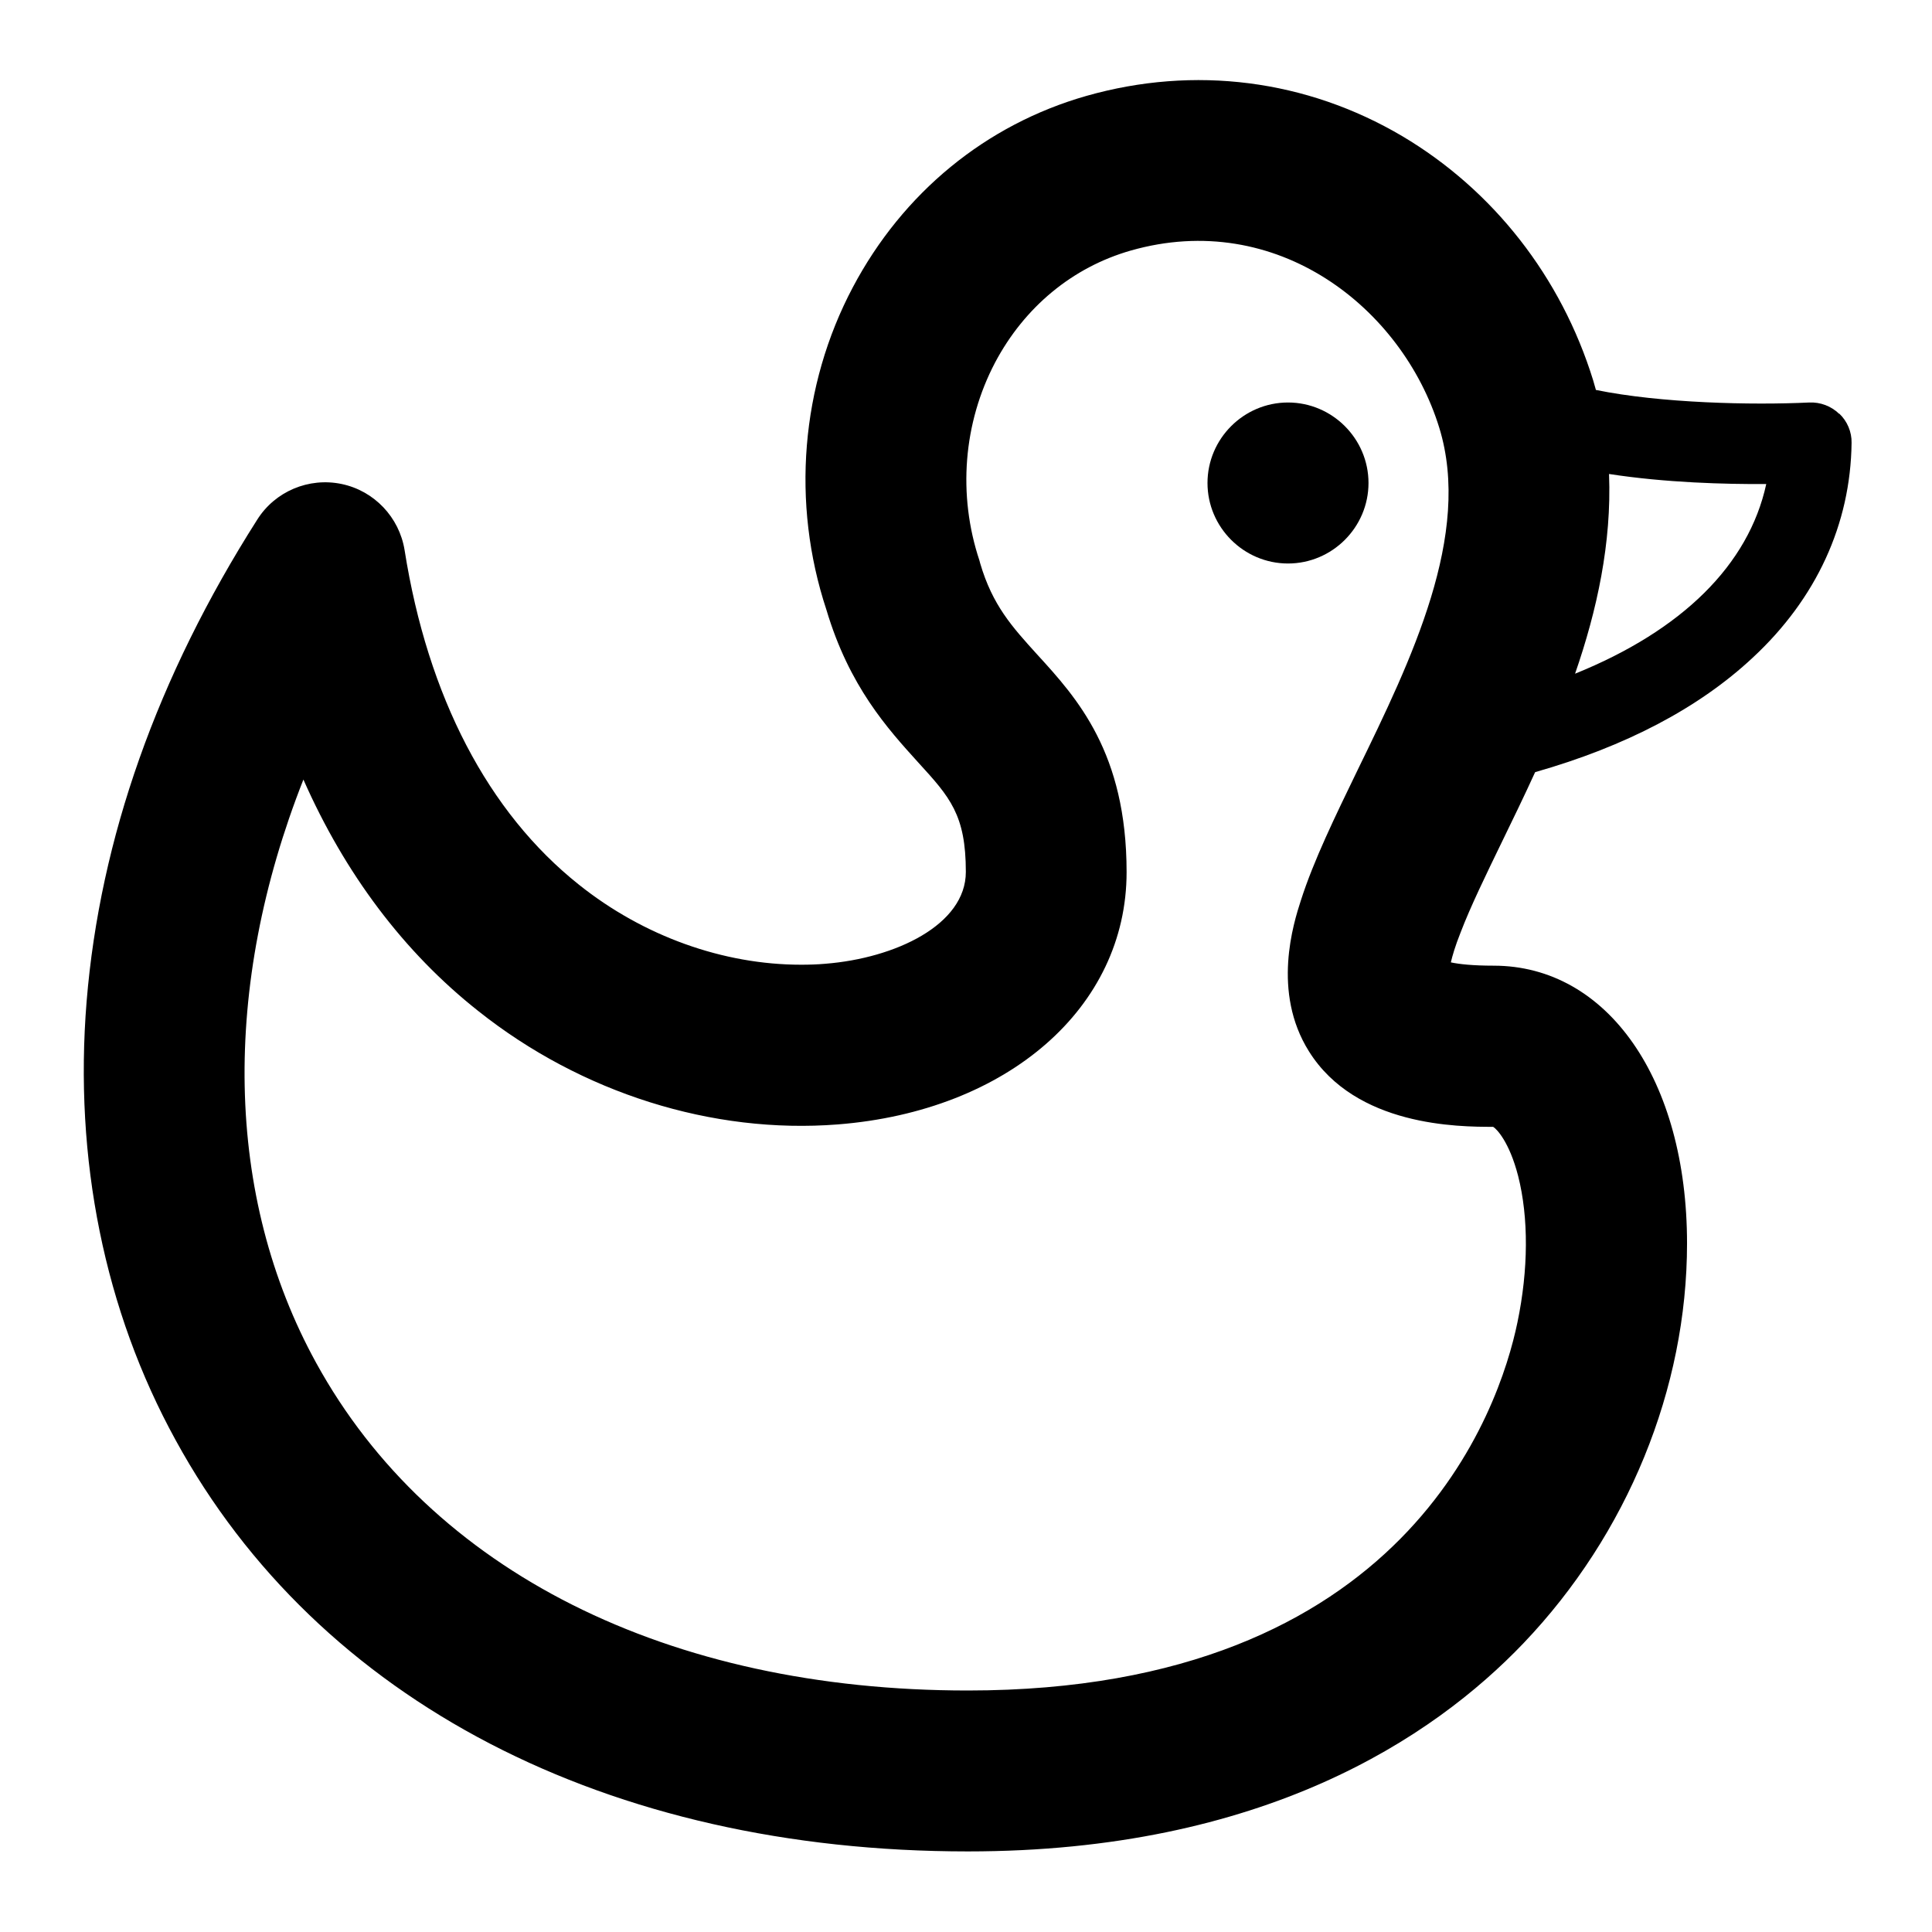 <svg version="1.1" xmlns="http://www.w3.org/2000/svg" width="24" height="24" viewBox="0 0 24 24">
   <path d="M22.847 5.141c-0.1-0.097-0.234-0.147-0.372-0.141-0.709 0.034-1.844 0.009-2.65-0.156-0.012-0.041-0.022-0.078-0.034-0.119-0.397-1.284-1.241-2.363-2.372-3.034-1.191-0.703-2.581-0.881-3.922-0.5-1.25 0.356-2.281 1.203-2.903 2.378-0.647 1.222-0.766 2.681-0.328 4.006 0.284 0.953 0.759 1.475 1.141 1.897 0.394 0.431 0.591 0.65 0.591 1.359 0 0.659-0.878 1.072-1.744 1.141-0.1 0.009-0.203 0.012-0.303 0.012-0.966 0-1.956-0.353-2.759-0.994-1.128-0.897-1.878-2.334-2.166-4.156-0.066-0.409-0.378-0.738-0.784-0.822s-0.825 0.091-1.047 0.444c-1.241 1.95-1.953 3.963-2.119 5.984-0.159 1.956 0.222 3.841 1.106 5.45 1.775 3.247 5.366 5.109 9.841 5.109 3.663 0 5.775-1.406 6.903-2.587 1.291-1.353 2.031-3.162 2.031-4.966 0-2.031-0.987-3.45-2.403-3.45-0.259 0-0.428-0.019-0.531-0.041 0.019-0.081 0.053-0.2 0.119-0.366 0.125-0.328 0.319-0.725 0.522-1.144 0.131-0.269 0.269-0.553 0.406-0.853 1.131-0.322 2.037-0.8 2.703-1.422 0.791-0.734 1.216-1.659 1.228-2.669 0.003-0.134-0.053-0.269-0.153-0.363zM18.547 13.997c0.044 0.025 0.203 0.188 0.312 0.612 0.131 0.516 0.128 1.163-0.009 1.819-0.222 1.072-1.381 4.572-6.828 4.572-3.725 0-6.672-1.481-8.094-4.069-1.141-2.075-1.175-4.672-0.159-7.247 0.516 1.169 1.247 2.144 2.172 2.875 1.281 1.019 2.909 1.531 4.466 1.409 2.112-0.166 3.588-1.453 3.588-3.134 0-1.484-0.616-2.163-1.113-2.706-0.309-0.341-0.553-0.609-0.706-1.131-0.003-0.012-0.006-0.022-0.009-0.034-0.272-0.816-0.2-1.709 0.194-2.459 0.366-0.691 0.963-1.184 1.684-1.391 1.816-0.519 3.375 0.713 3.834 2.2 0.409 1.328-0.347 2.884-1.016 4.256-0.278 0.575-0.544 1.119-0.703 1.616-0.091 0.281-0.363 1.137 0.1 1.875 0.584 0.934 1.859 0.938 2.288 0.938zM19.566 8.369c0.272-0.784 0.456-1.625 0.422-2.481 0.703 0.109 1.447 0.128 1.953 0.125-0.219 1.006-1.047 1.819-2.375 2.356z" />
   <path d="M17 6c0-0.55-0.45-1-1-1s-1 0.45-1 1 0.45 1 1 1 1-0.45 1-1zM16 6c0 0 0 0 0 0v0z" />
</svg>

